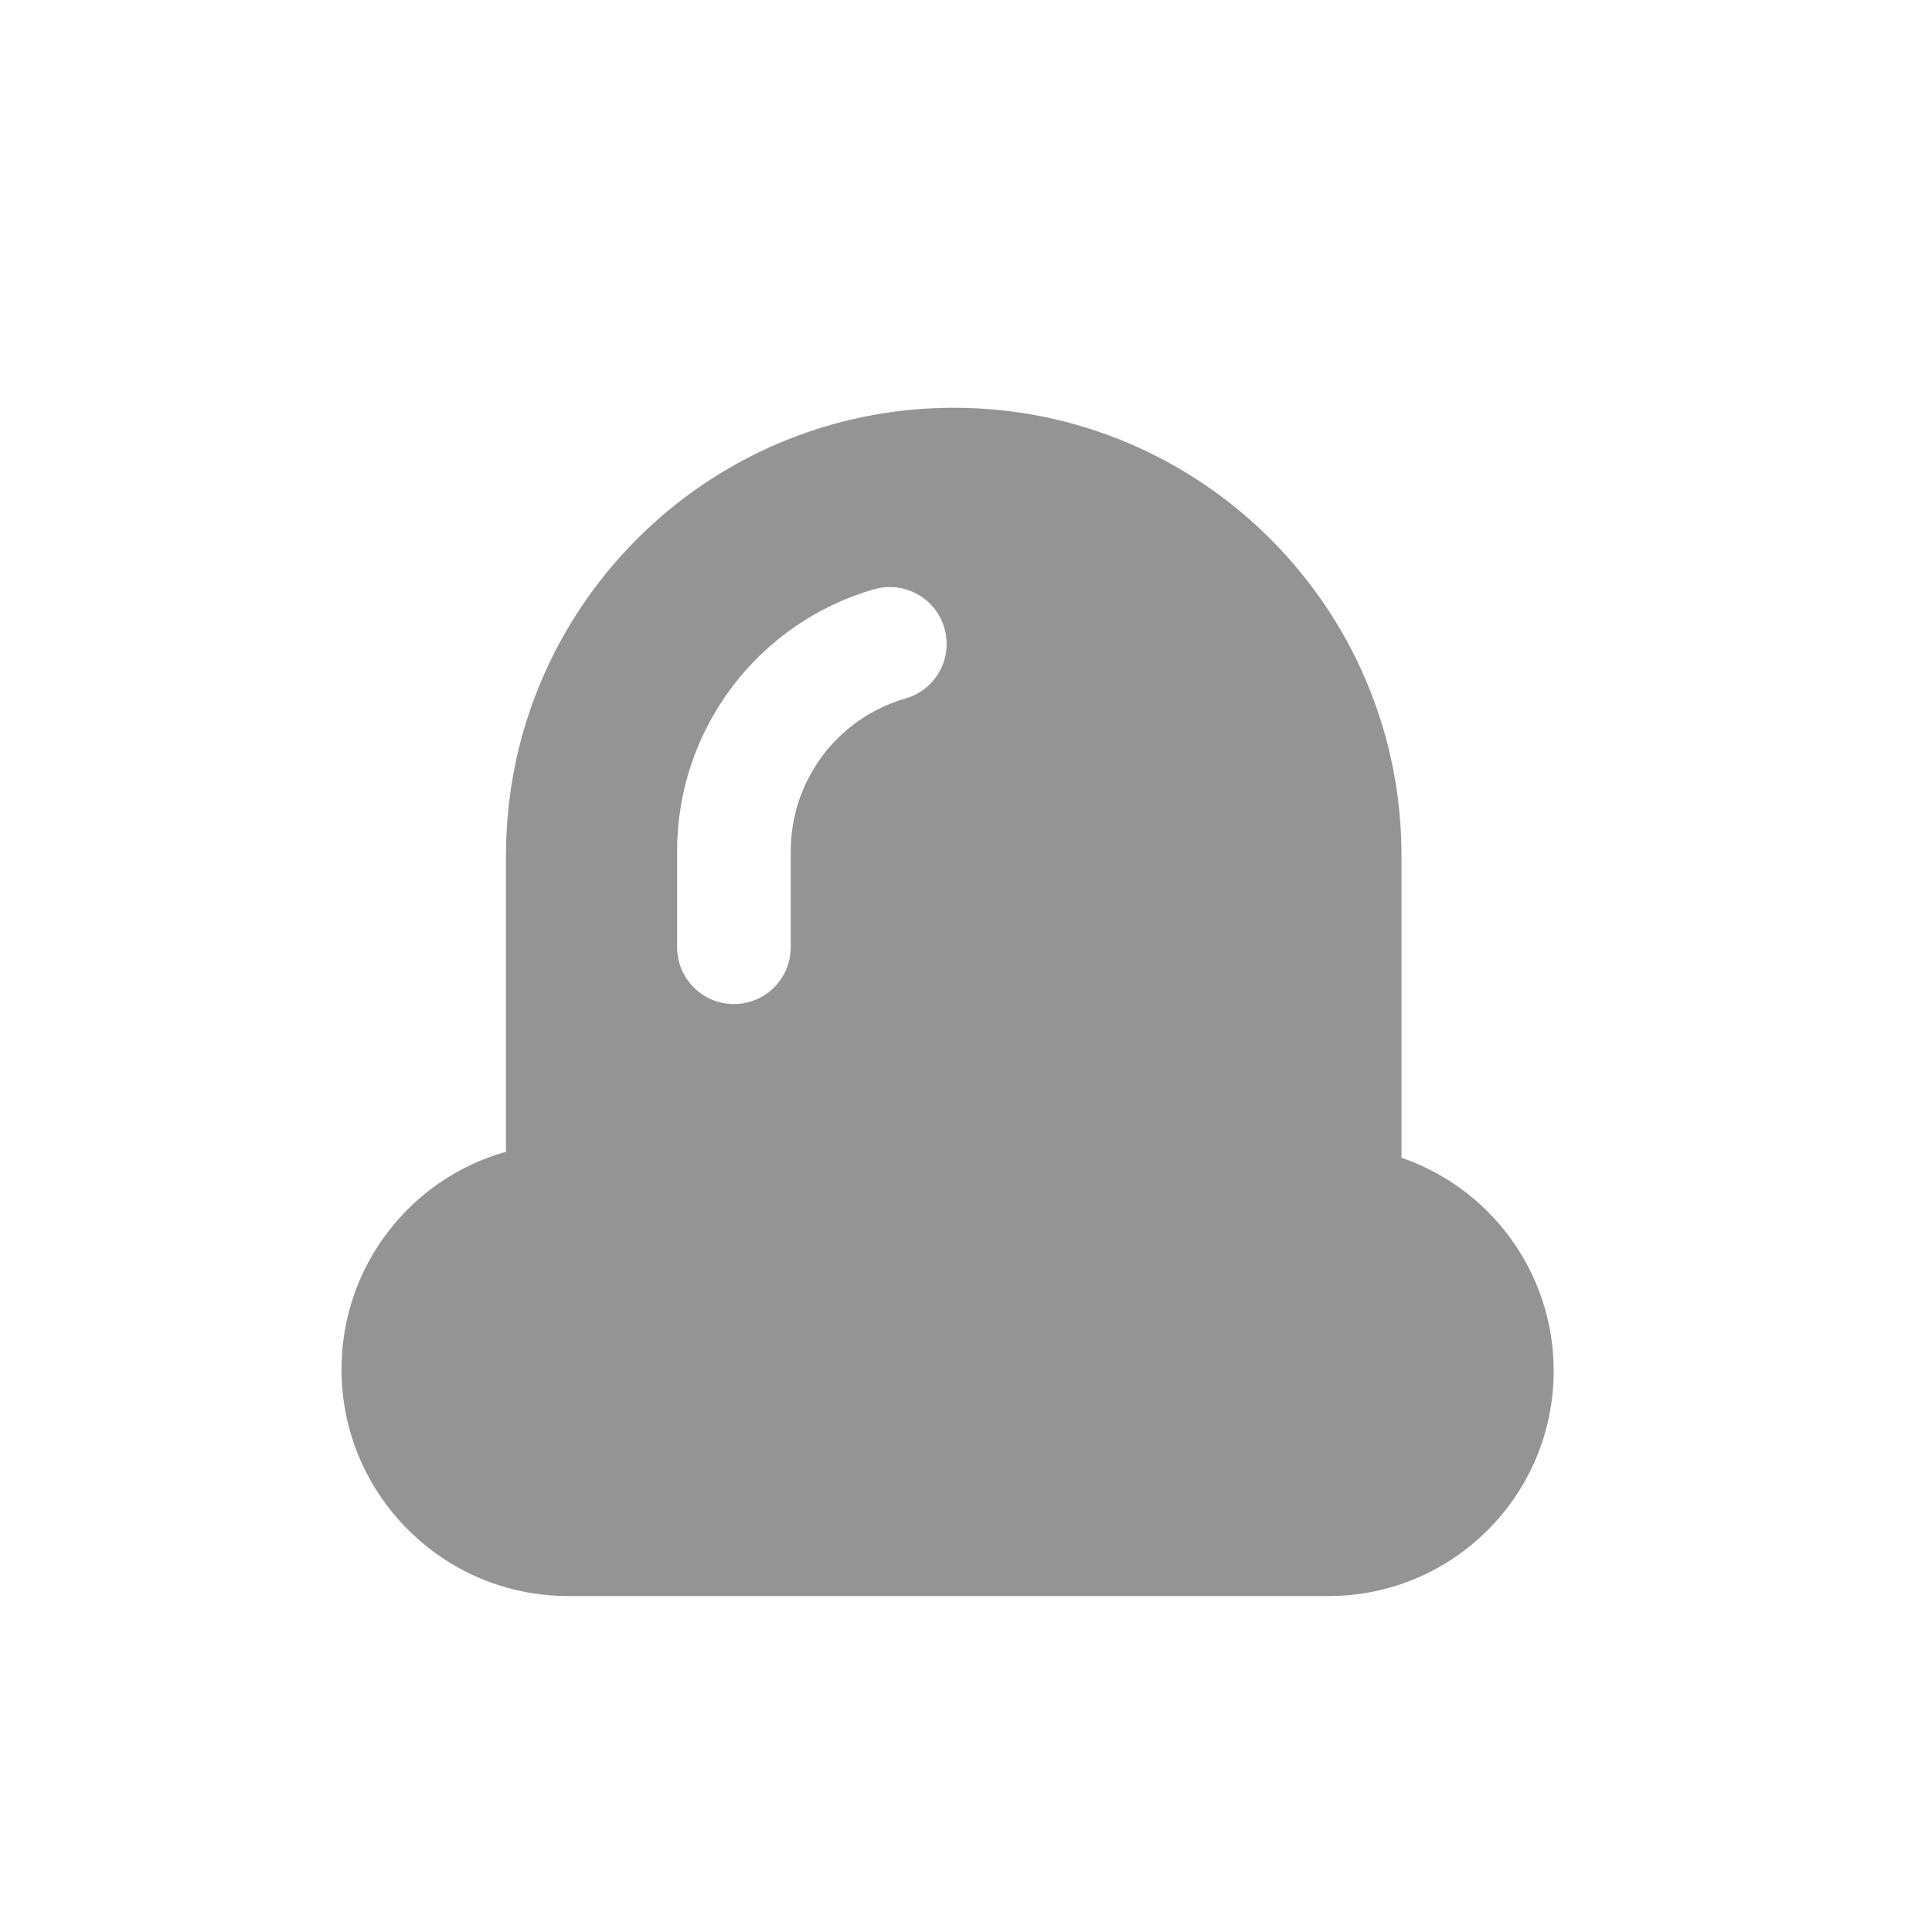 <svg width="17" height="17" viewBox="0 0 17 17" fill="none" xmlns="http://www.w3.org/2000/svg">
<path fill-rule="evenodd" clip-rule="evenodd" d="M8.392 3.588C6.216 3.588 4.452 5.352 4.452 7.528V10.135C3.615 10.368 3.005 11.139 3.005 12.049C3.005 13.151 3.899 14.044 5.001 14.044L11.689 14.044C12.784 14.044 13.671 13.157 13.671 12.063C13.671 11.194 13.112 10.455 12.332 10.187V7.528C12.332 5.352 10.568 3.588 8.392 3.588ZM7.968 6.146C8.233 6.07 8.387 5.793 8.31 5.527C8.234 5.262 7.957 5.109 7.691 5.185C6.665 5.481 5.958 6.42 5.958 7.489V8.335C5.958 8.611 6.182 8.835 6.458 8.835C6.734 8.835 6.958 8.611 6.958 8.335V7.489C6.958 6.866 7.37 6.318 7.968 6.146Z" fill="#949494"/>
</svg>
